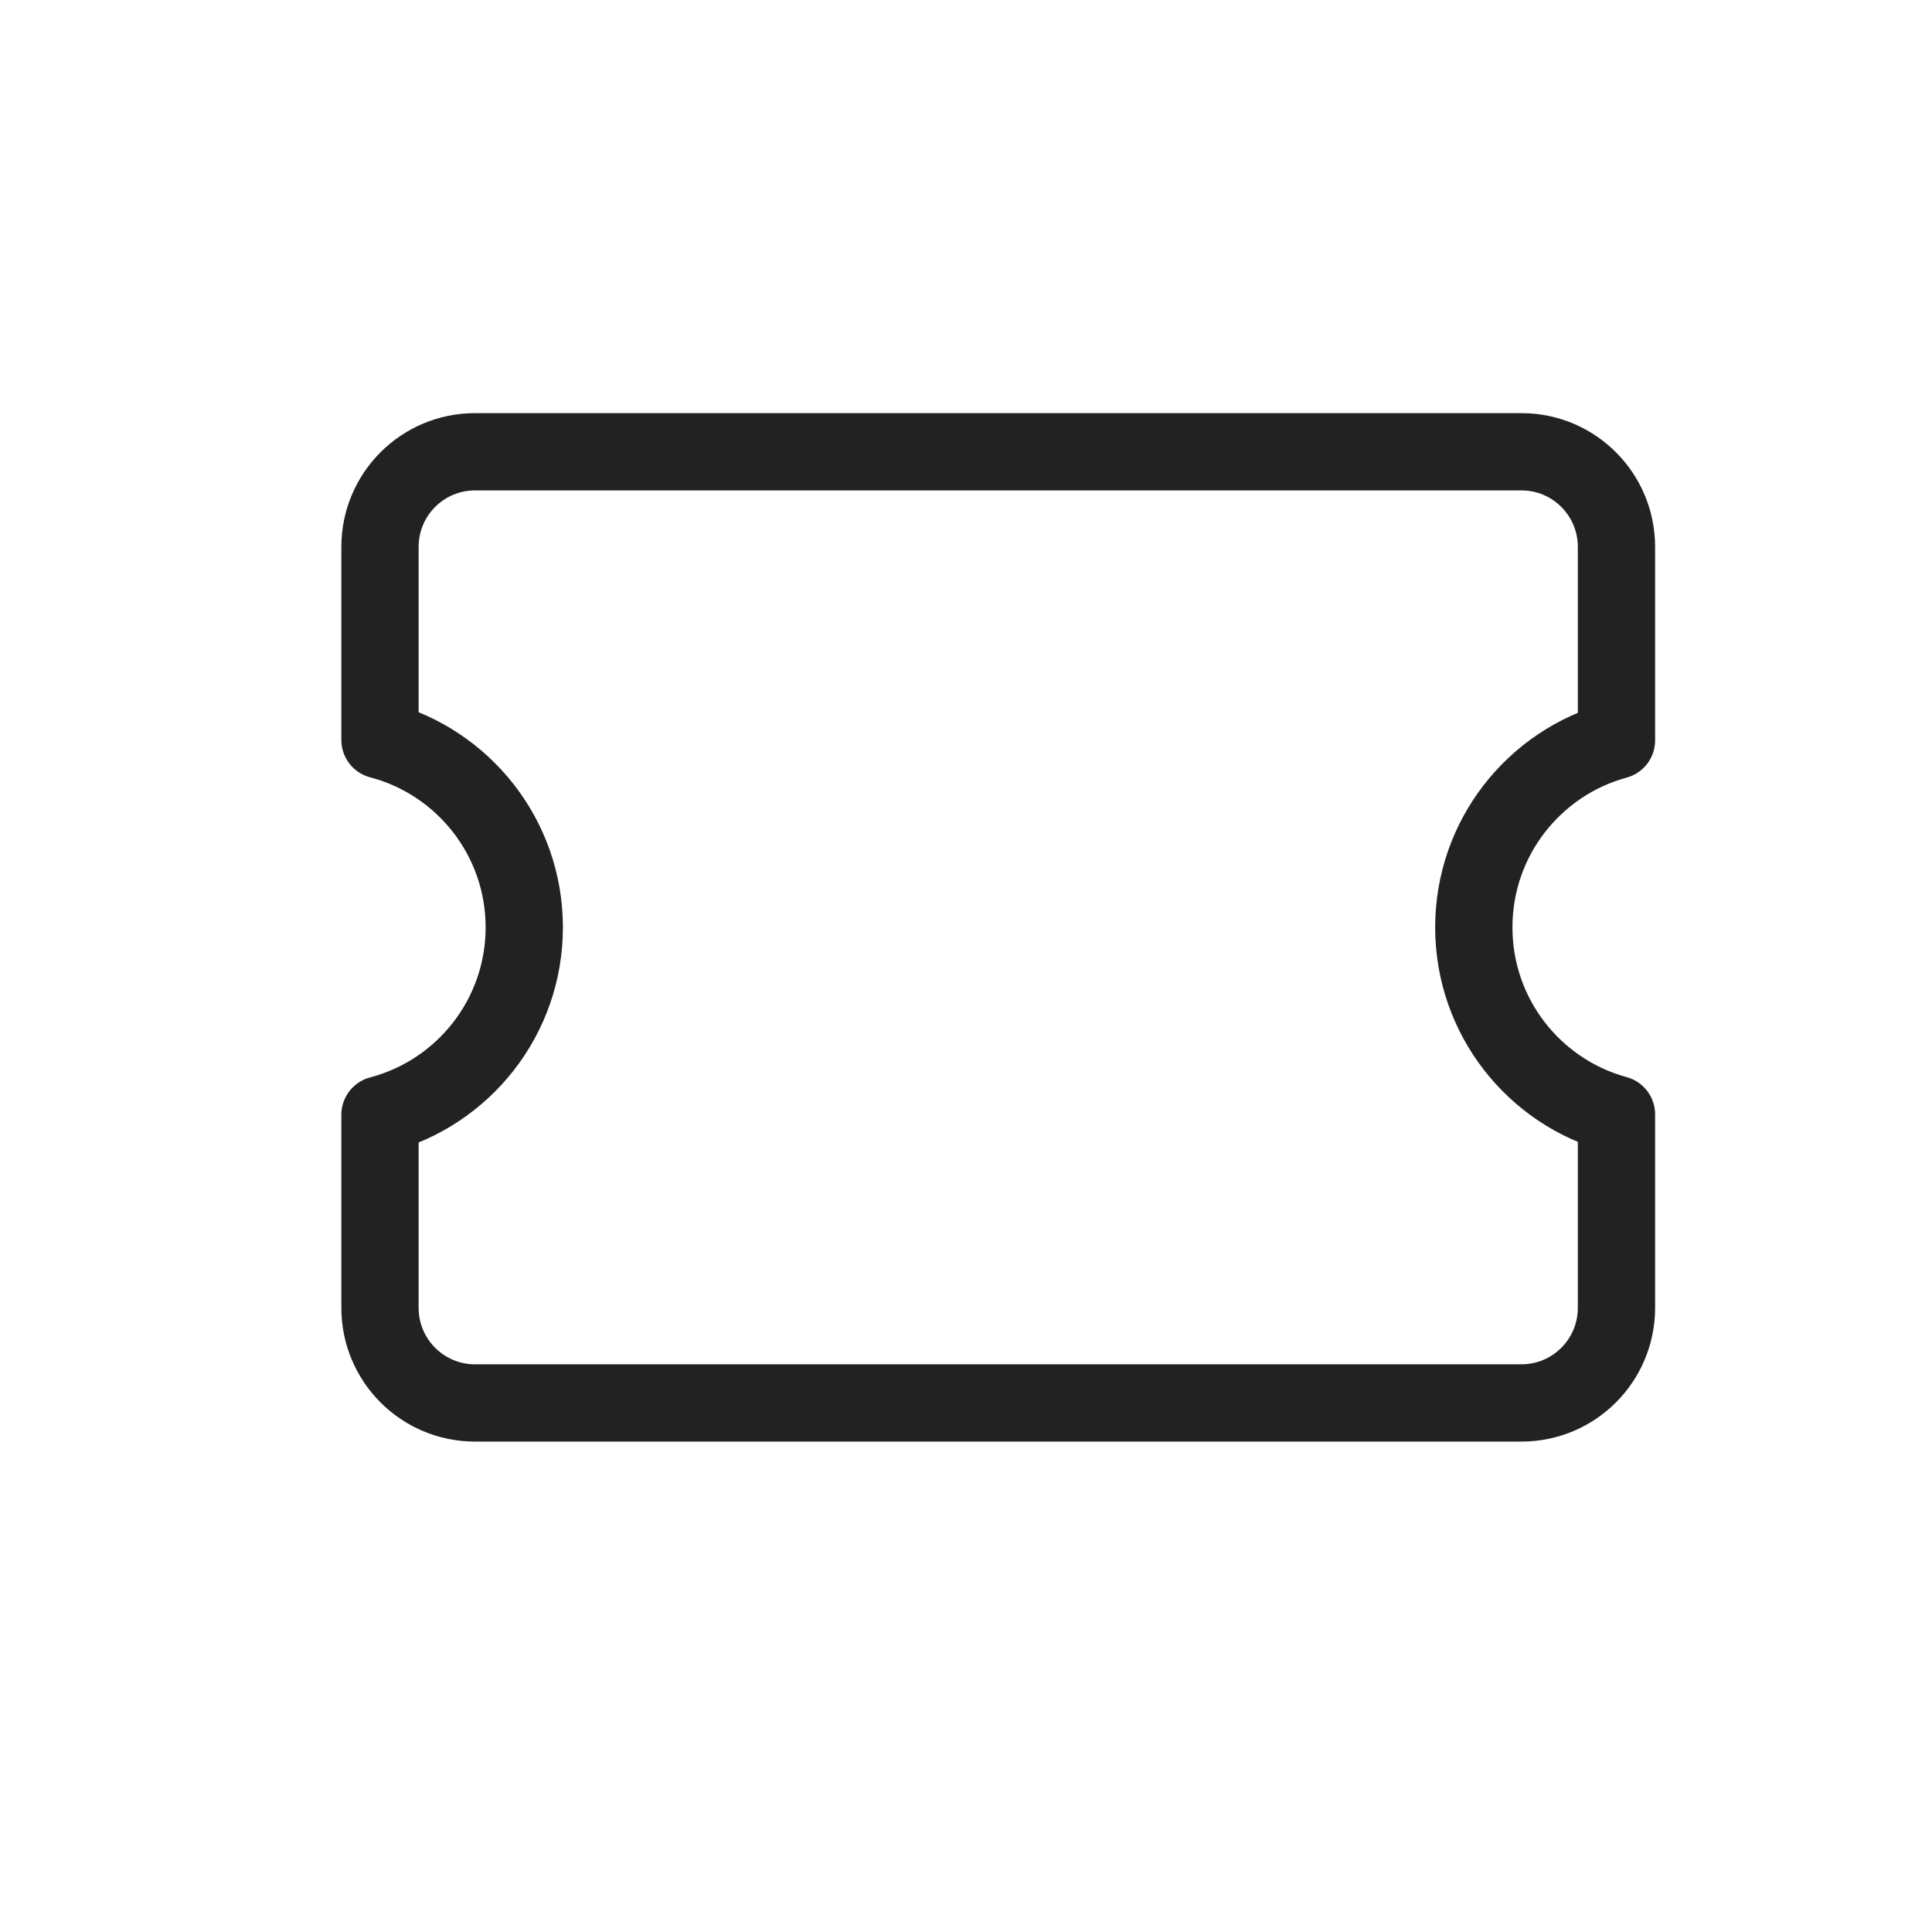 <?xml version="1.0" encoding="UTF-8" standalone="yes"?>
<svg width="25" height="25" viewBox="0 0 25 25" fill="none" xmlns="http://www.w3.org/2000/svg">
  <path d="M4.917 16.923C4.917 17.603 5.467 18.154 6.146 18.154H19.688C20.367 18.154 20.917 17.603 20.917 16.923V14.42C19.853 14.131 19.071 13.157 19.071 12C19.071 10.843 19.853 9.869 20.917 9.58V7.077C20.917 6.397 20.367 5.846 19.688 5.846H6.146C5.467 5.846 4.917 6.397 4.917 7.077V9.575C5.991 9.857 6.784 10.836 6.784 12C6.784 13.164 5.991 14.143 4.917 14.425V16.923Z" stroke="#222222" stroke-linecap="round" stroke-linejoin="round"/>
</svg>